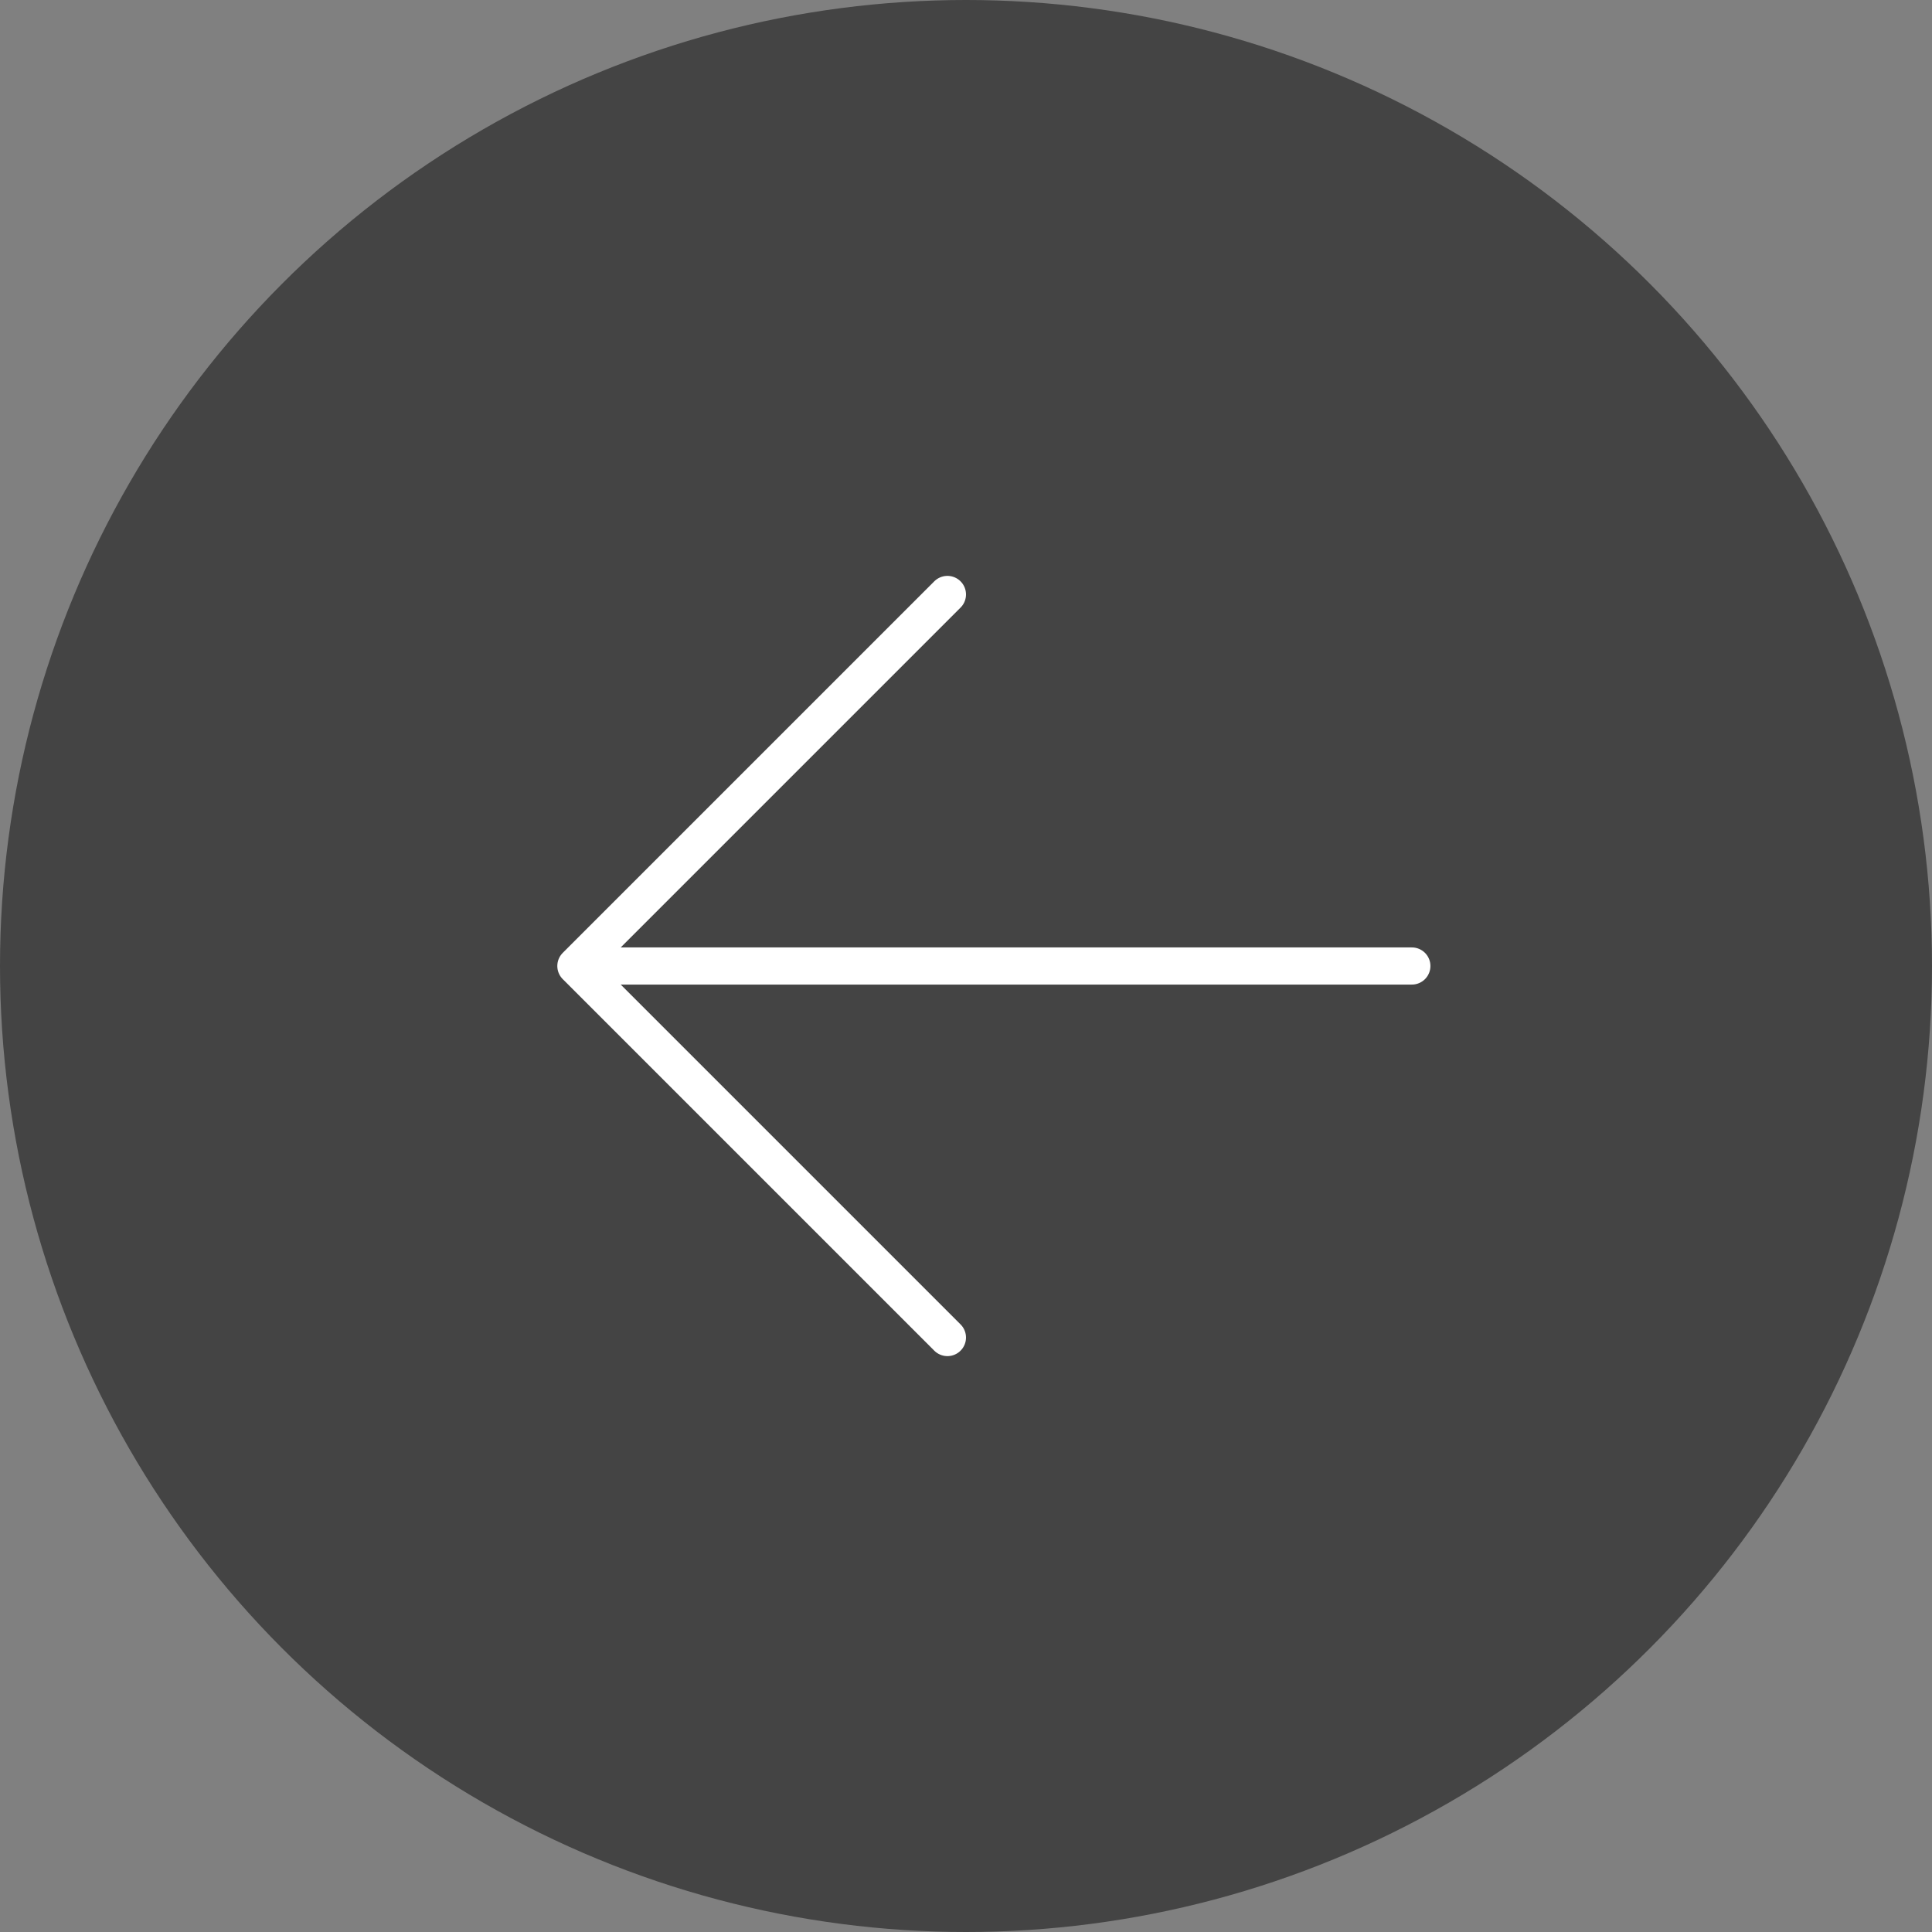 <svg width="52" height="52" viewBox="0 0 52 52" fill="none" xmlns="http://www.w3.org/2000/svg">
<rect x="0" y="0" width="52" height="52" fill="#808080" stroke="none"/>
<circle cx="26" cy="26" r="26" fill="#444444"/>
<path d="M38 26L16 26" stroke="white" stroke-linecap="round" stroke-linejoin="round"/>
<path d="M25.5 16L15.5 26L25.5 36" stroke="white" stroke-linecap="round" stroke-linejoin="round"/>
</svg>
